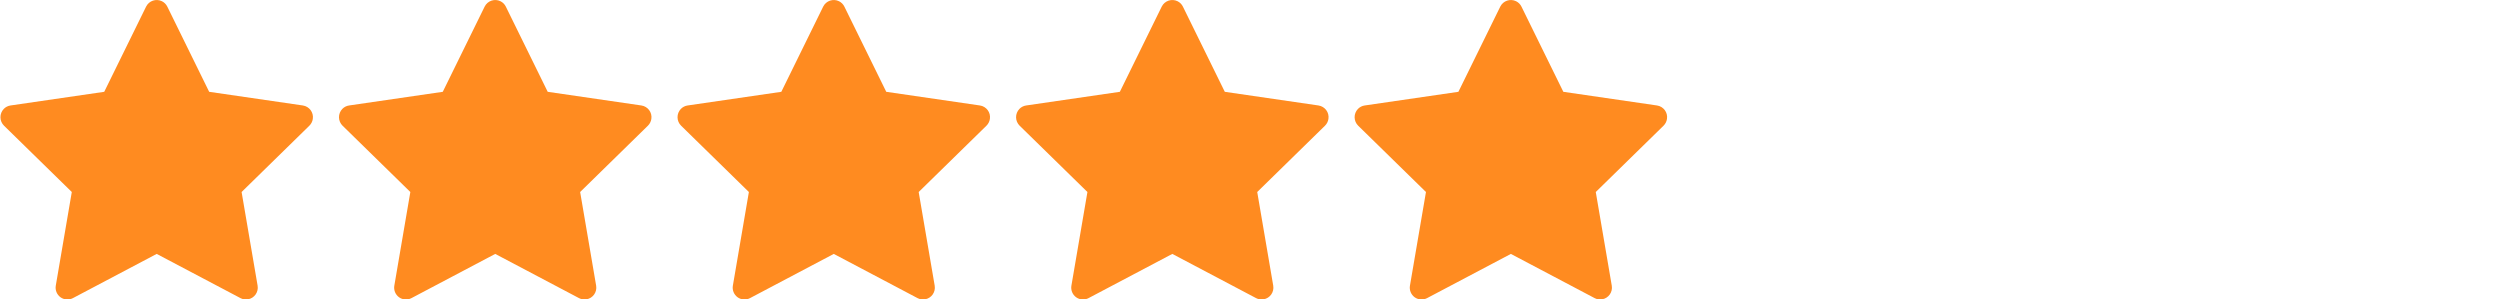 <svg width="192" height="23" viewBox="0 0 192 23" fill="none" xmlns="http://www.w3.org/2000/svg">
<path d="M23.259 8.1L16.064 7.051L12.848 0.507C12.76 0.328 12.615 0.183 12.437 0.095C11.989 -0.127 11.445 0.058 11.221 0.507L8.005 7.051L0.81 8.1C0.612 8.128 0.43 8.222 0.291 8.364C0.124 8.538 0.031 8.77 0.034 9.012C0.037 9.254 0.136 9.484 0.308 9.653L5.514 14.746L4.284 21.938C4.255 22.105 4.274 22.277 4.337 22.434C4.401 22.591 4.507 22.728 4.644 22.828C4.781 22.927 4.943 22.987 5.112 22.999C5.281 23.011 5.449 22.975 5.599 22.896L12.034 19.5L18.47 22.896C18.645 22.99 18.849 23.021 19.045 22.987C19.538 22.901 19.869 22.432 19.784 21.938L18.555 14.746L23.76 9.653C23.902 9.513 23.995 9.331 24.024 9.132C24.1 8.635 23.754 8.174 23.259 8.1Z" fill="#FF8B20"/>
<path d="M49.258 8.1L42.064 7.051L38.847 0.507C38.76 0.328 38.615 0.183 38.437 0.095C37.989 -0.127 37.445 0.058 37.221 0.507L34.005 7.051L26.81 8.1C26.612 8.128 26.43 8.222 26.291 8.364C26.124 8.538 26.031 8.77 26.034 9.012C26.037 9.254 26.136 9.484 26.308 9.653L31.514 14.746L30.284 21.938C30.255 22.105 30.274 22.277 30.337 22.434C30.401 22.591 30.507 22.728 30.644 22.828C30.781 22.927 30.943 22.987 31.112 22.999C31.281 23.011 31.449 22.975 31.599 22.896L38.034 19.5L44.469 22.896C44.645 22.99 44.849 23.021 45.045 22.987C45.538 22.901 45.869 22.432 45.784 21.938L44.555 14.746L49.76 9.653C49.902 9.513 49.995 9.331 50.024 9.132C50.1 8.635 49.754 8.174 49.258 8.1Z" fill="#FF8B20"/>
<path d="M75.258 8.1L68.064 7.051L64.847 0.507C64.76 0.328 64.615 0.183 64.437 0.095C63.989 -0.127 63.445 0.058 63.221 0.507L60.005 7.051L52.81 8.1C52.612 8.128 52.43 8.222 52.291 8.364C52.124 8.538 52.031 8.77 52.034 9.012C52.037 9.254 52.136 9.484 52.308 9.653L57.514 14.746L56.284 21.938C56.255 22.105 56.274 22.277 56.337 22.434C56.401 22.591 56.507 22.728 56.644 22.828C56.781 22.927 56.943 22.987 57.112 22.999C57.281 23.011 57.449 22.975 57.599 22.896L64.034 19.5L70.469 22.896C70.645 22.99 70.849 23.021 71.045 22.987C71.538 22.901 71.869 22.432 71.784 21.938L70.555 14.746L75.76 9.653C75.902 9.513 75.995 9.331 76.024 9.132C76.1 8.635 75.754 8.174 75.258 8.1Z" fill="#FF8B20"/>
<path d="M101.258 8.1L94.064 7.051L90.847 0.507C90.76 0.328 90.615 0.183 90.437 0.095C89.989 -0.127 89.445 0.058 89.221 0.507L86.005 7.051L78.81 8.1C78.612 8.128 78.43 8.222 78.291 8.364C78.124 8.538 78.031 8.77 78.034 9.012C78.037 9.254 78.136 9.484 78.308 9.653L83.514 14.746L82.284 21.938C82.255 22.105 82.274 22.277 82.337 22.434C82.401 22.591 82.507 22.728 82.644 22.828C82.781 22.927 82.943 22.987 83.112 22.999C83.281 23.011 83.449 22.975 83.599 22.896L90.034 19.5L96.469 22.896C96.645 22.99 96.849 23.021 97.045 22.987C97.538 22.901 97.869 22.432 97.784 21.938L96.555 14.746L101.76 9.653C101.902 9.513 101.995 9.331 102.024 9.132C102.1 8.635 101.754 8.174 101.258 8.1Z" fill="#FF8B20"/>
<path d="M127.258 8.1L120.064 7.051L116.848 0.507C116.76 0.328 116.615 0.183 116.437 0.095C115.989 -0.127 115.445 0.058 115.221 0.507L112.005 7.051L104.81 8.1C104.612 8.128 104.43 8.222 104.291 8.364C104.124 8.538 104.031 8.77 104.034 9.012C104.037 9.254 104.136 9.484 104.308 9.653L109.514 14.746L108.284 21.938C108.255 22.105 108.274 22.277 108.337 22.434C108.401 22.591 108.507 22.728 108.644 22.828C108.781 22.927 108.943 22.987 109.112 22.999C109.281 23.011 109.449 22.975 109.599 22.896L116.034 19.5L122.47 22.896C122.645 22.99 122.849 23.021 123.045 22.987C123.538 22.901 123.869 22.432 123.784 21.938L122.555 14.746L127.76 9.653C127.902 9.513 127.995 9.331 128.024 9.132C128.1 8.635 127.754 8.174 127.258 8.1Z" fill="#FF8B20"/>
</svg>
